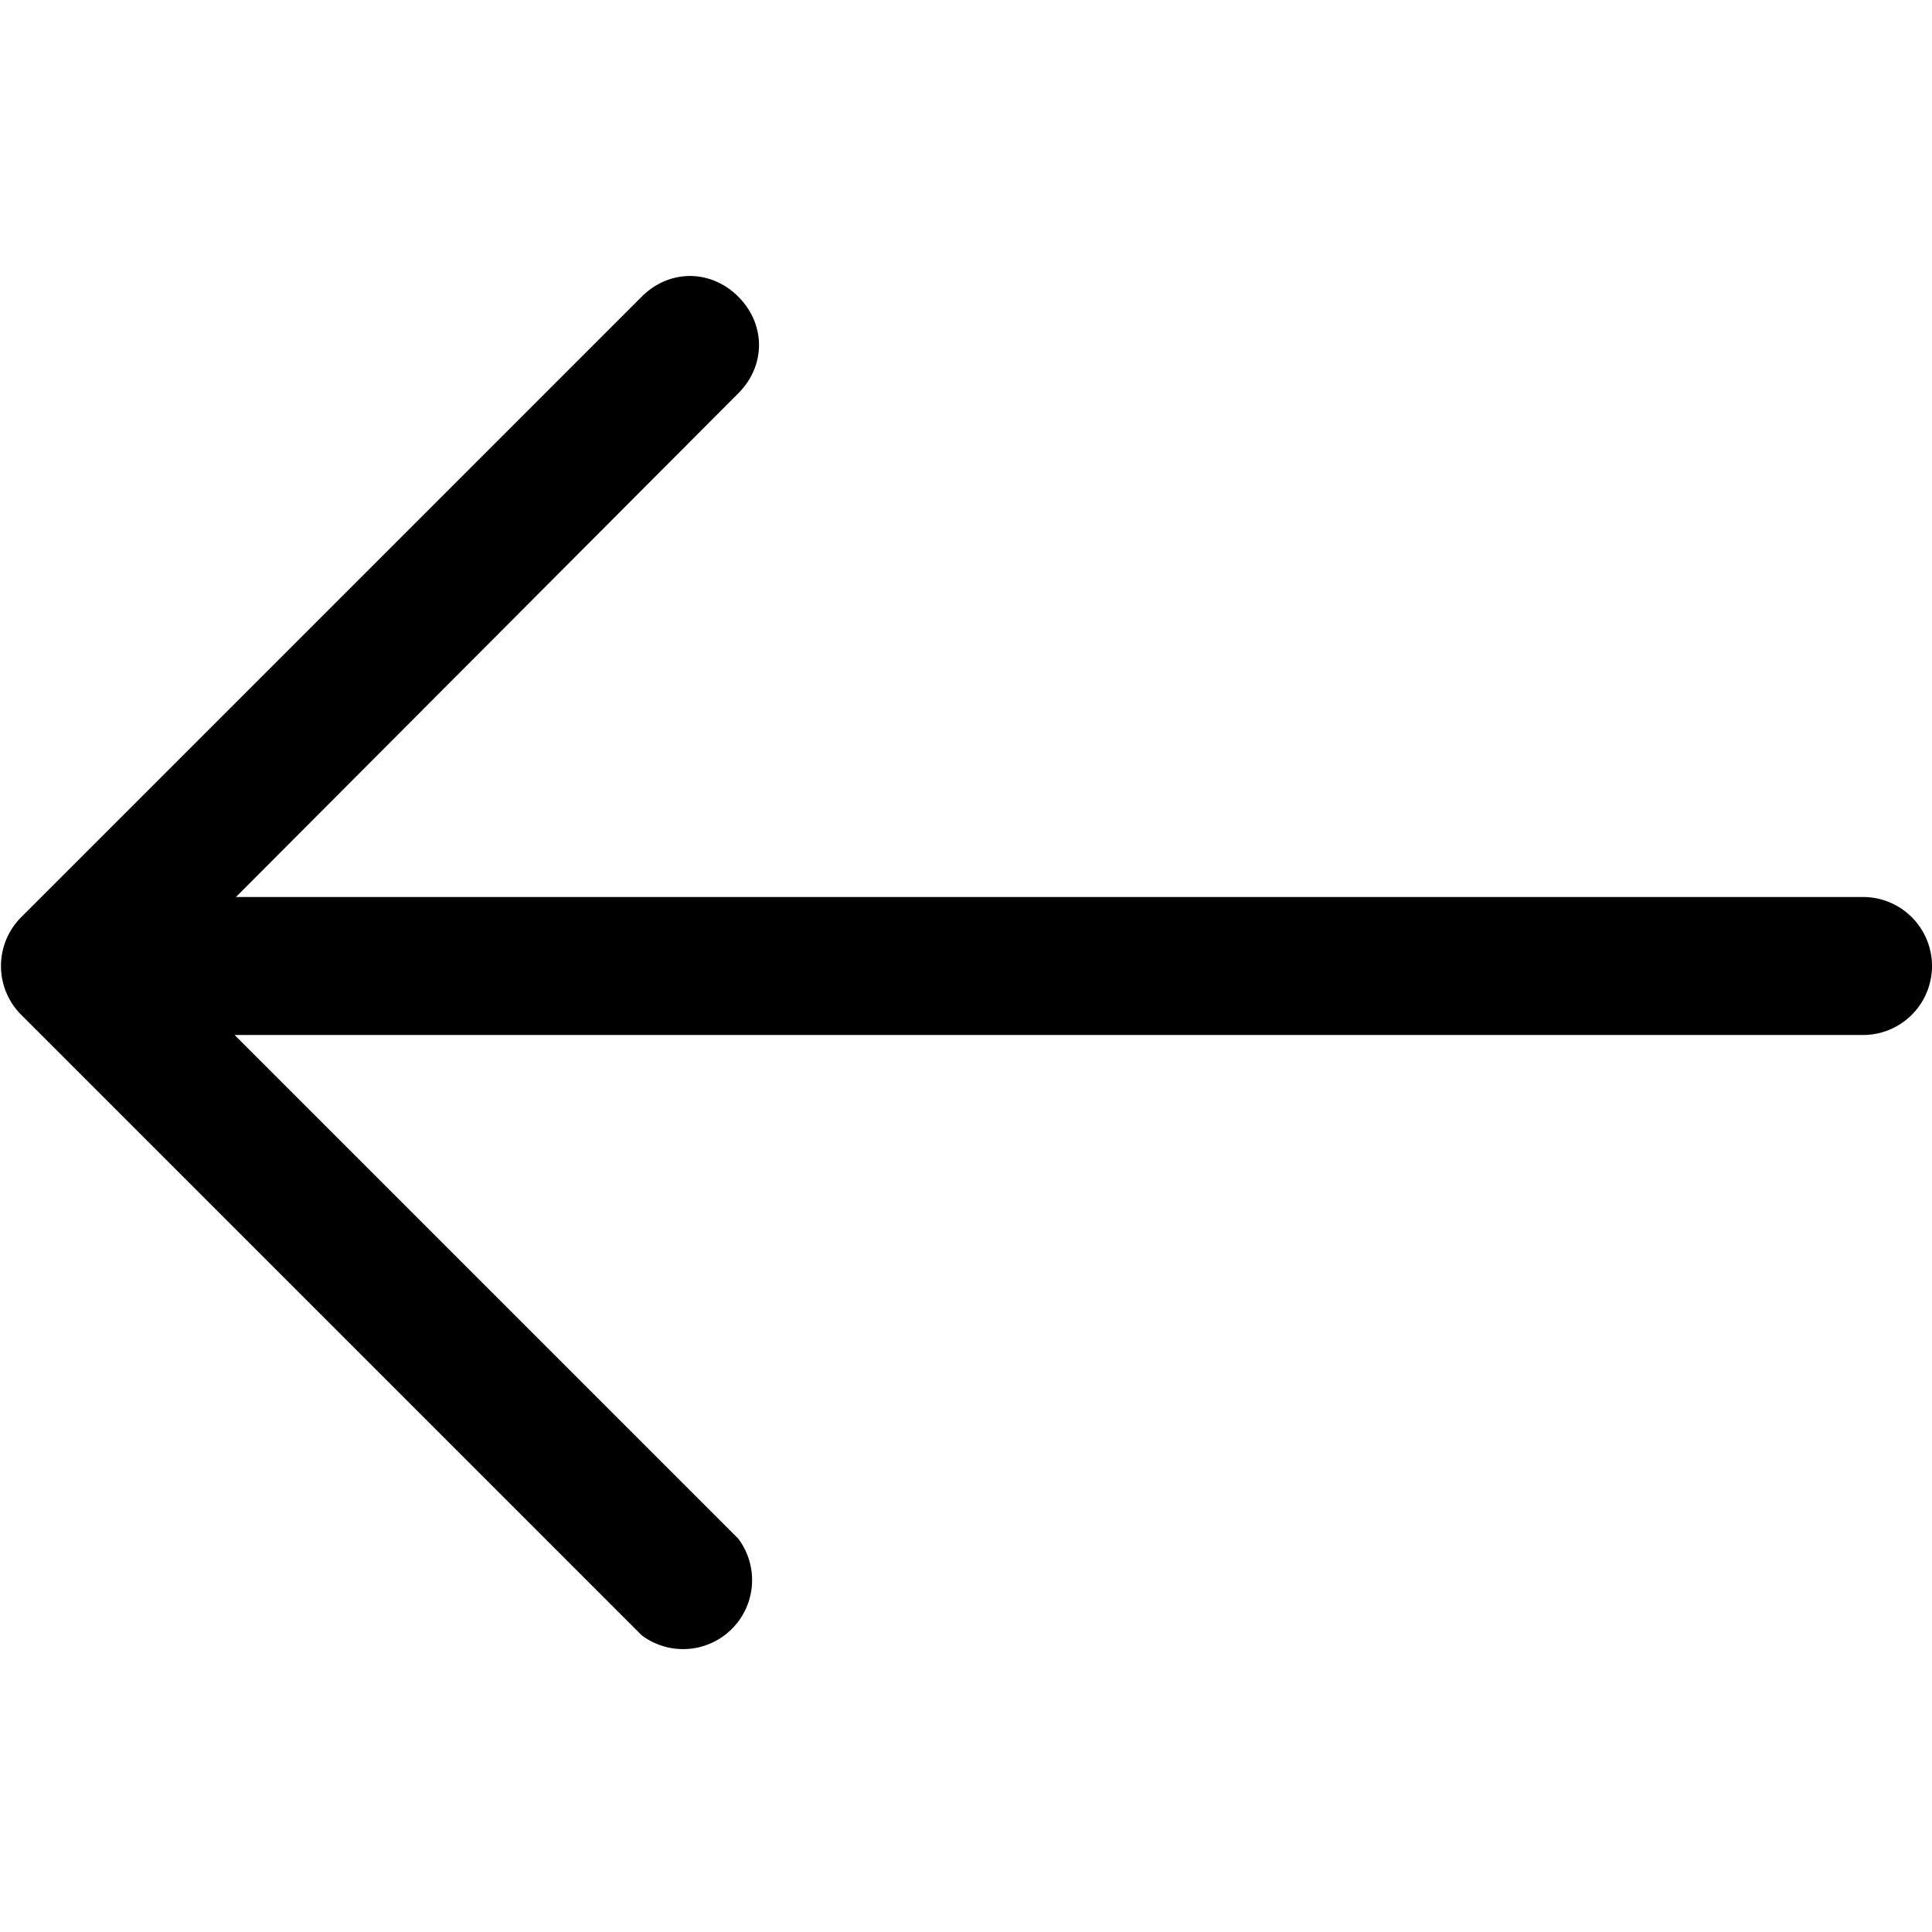 <svg viewBox="0 0 14 14" width="14px" height="14px" class="css-6m3b1s-Svg e82dnwa0"><path d="M5.35 2.15c.2.2.2.5 0 .7L1.71 6.5H13.5a.5.5 0 0 1 0 1H1.7l3.65 3.65a.5.5 0 0 1-.7.7l-4.5-4.5a.5.5 0 0 1 0-.7l4.5-4.5c.2-.2.5-.2.7 0Z"></path></svg>